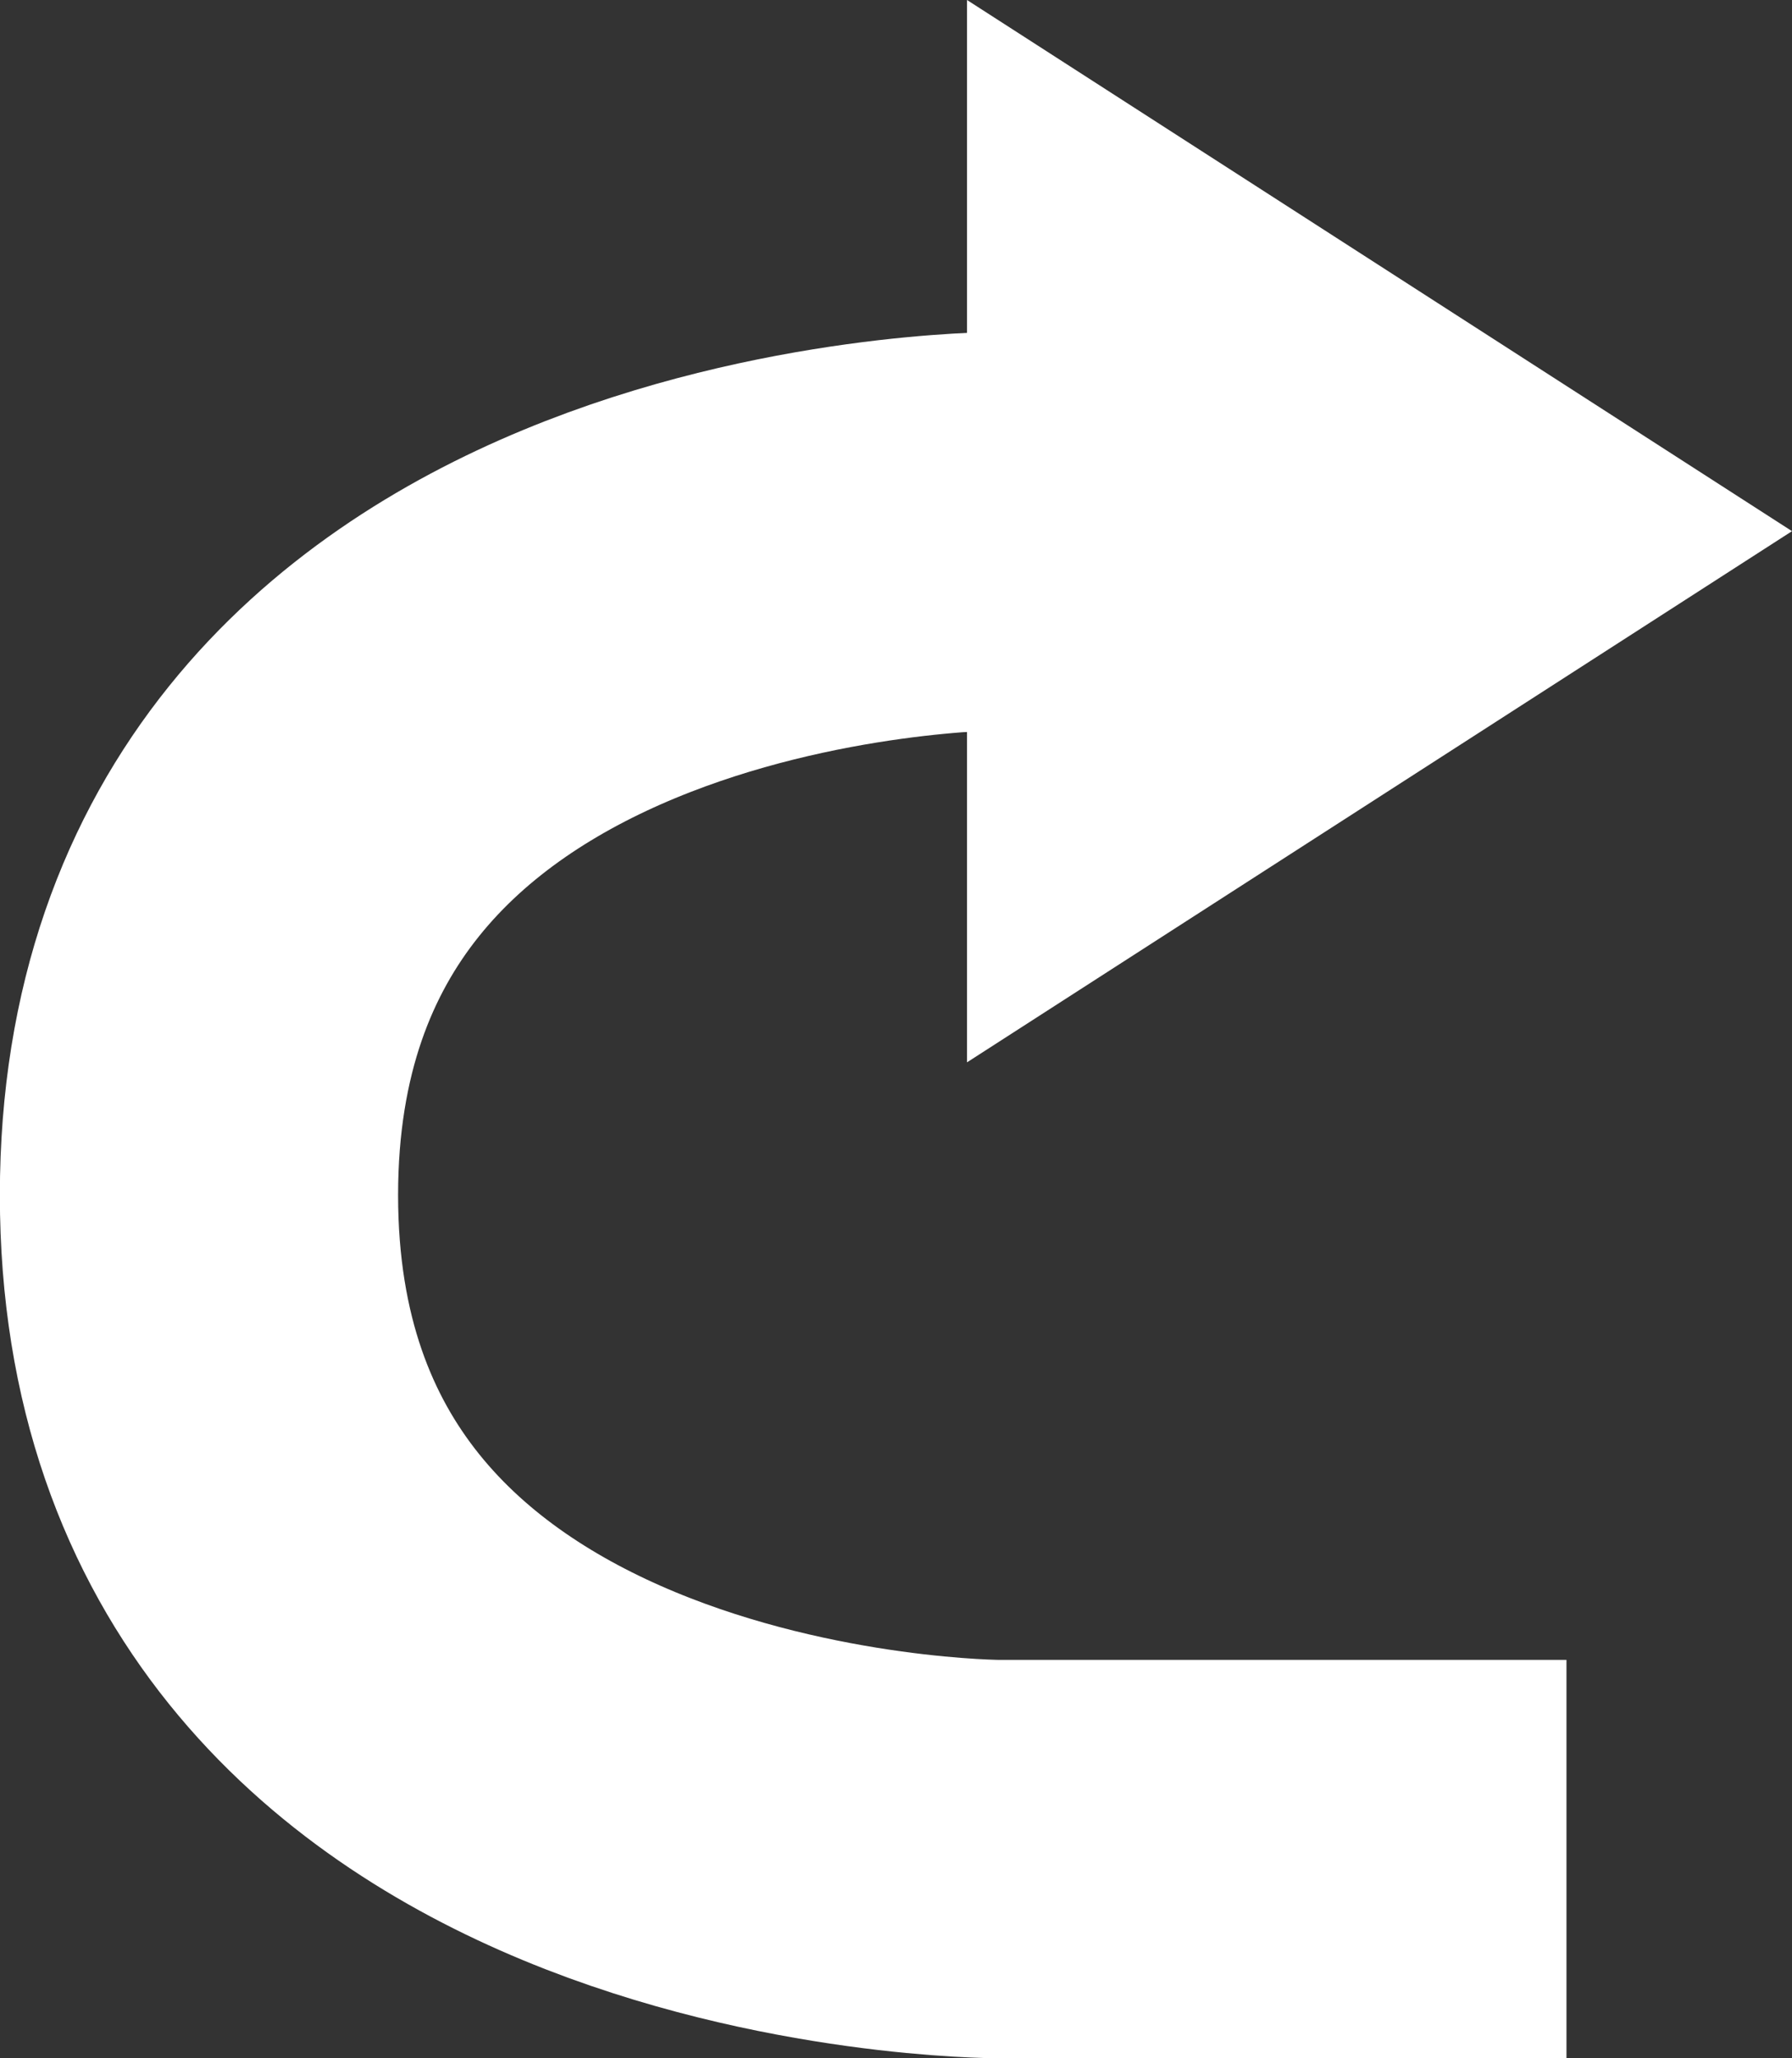 <svg xmlns="http://www.w3.org/2000/svg" viewBox="-2638.5 1225 13.5 15.5">
  <rect x="-2638.5" y="1225" width="13.5" height="15.5" fill="#333333" stroke="none"/>
  <defs>
    <style>
      .cls-1 {
        fill: none;
        stroke: #fff;
        stroke-width: 3px;
      }

      .cls-2 {
        fill: #fff;
      }
    </style>
  </defs>
  <g id="Group_2628" data-name="Group 2628" transform="translate(-2935 1144)">
    <path id="Path_1101" data-name="Path 1101" class="cls-1" d="M-2456.059,94h-4.275s-6.027,0-6.027-5,6.027-5,6.027-5" transform="translate(2764.36 1)"/>
    <path id="Path_1102" data-name="Path 1102" class="cls-2" d="M-2466.056,79.639l6.215,4-6.215,4Z" transform="translate(2769.841 1.361)"/>
  </g>
</svg>
